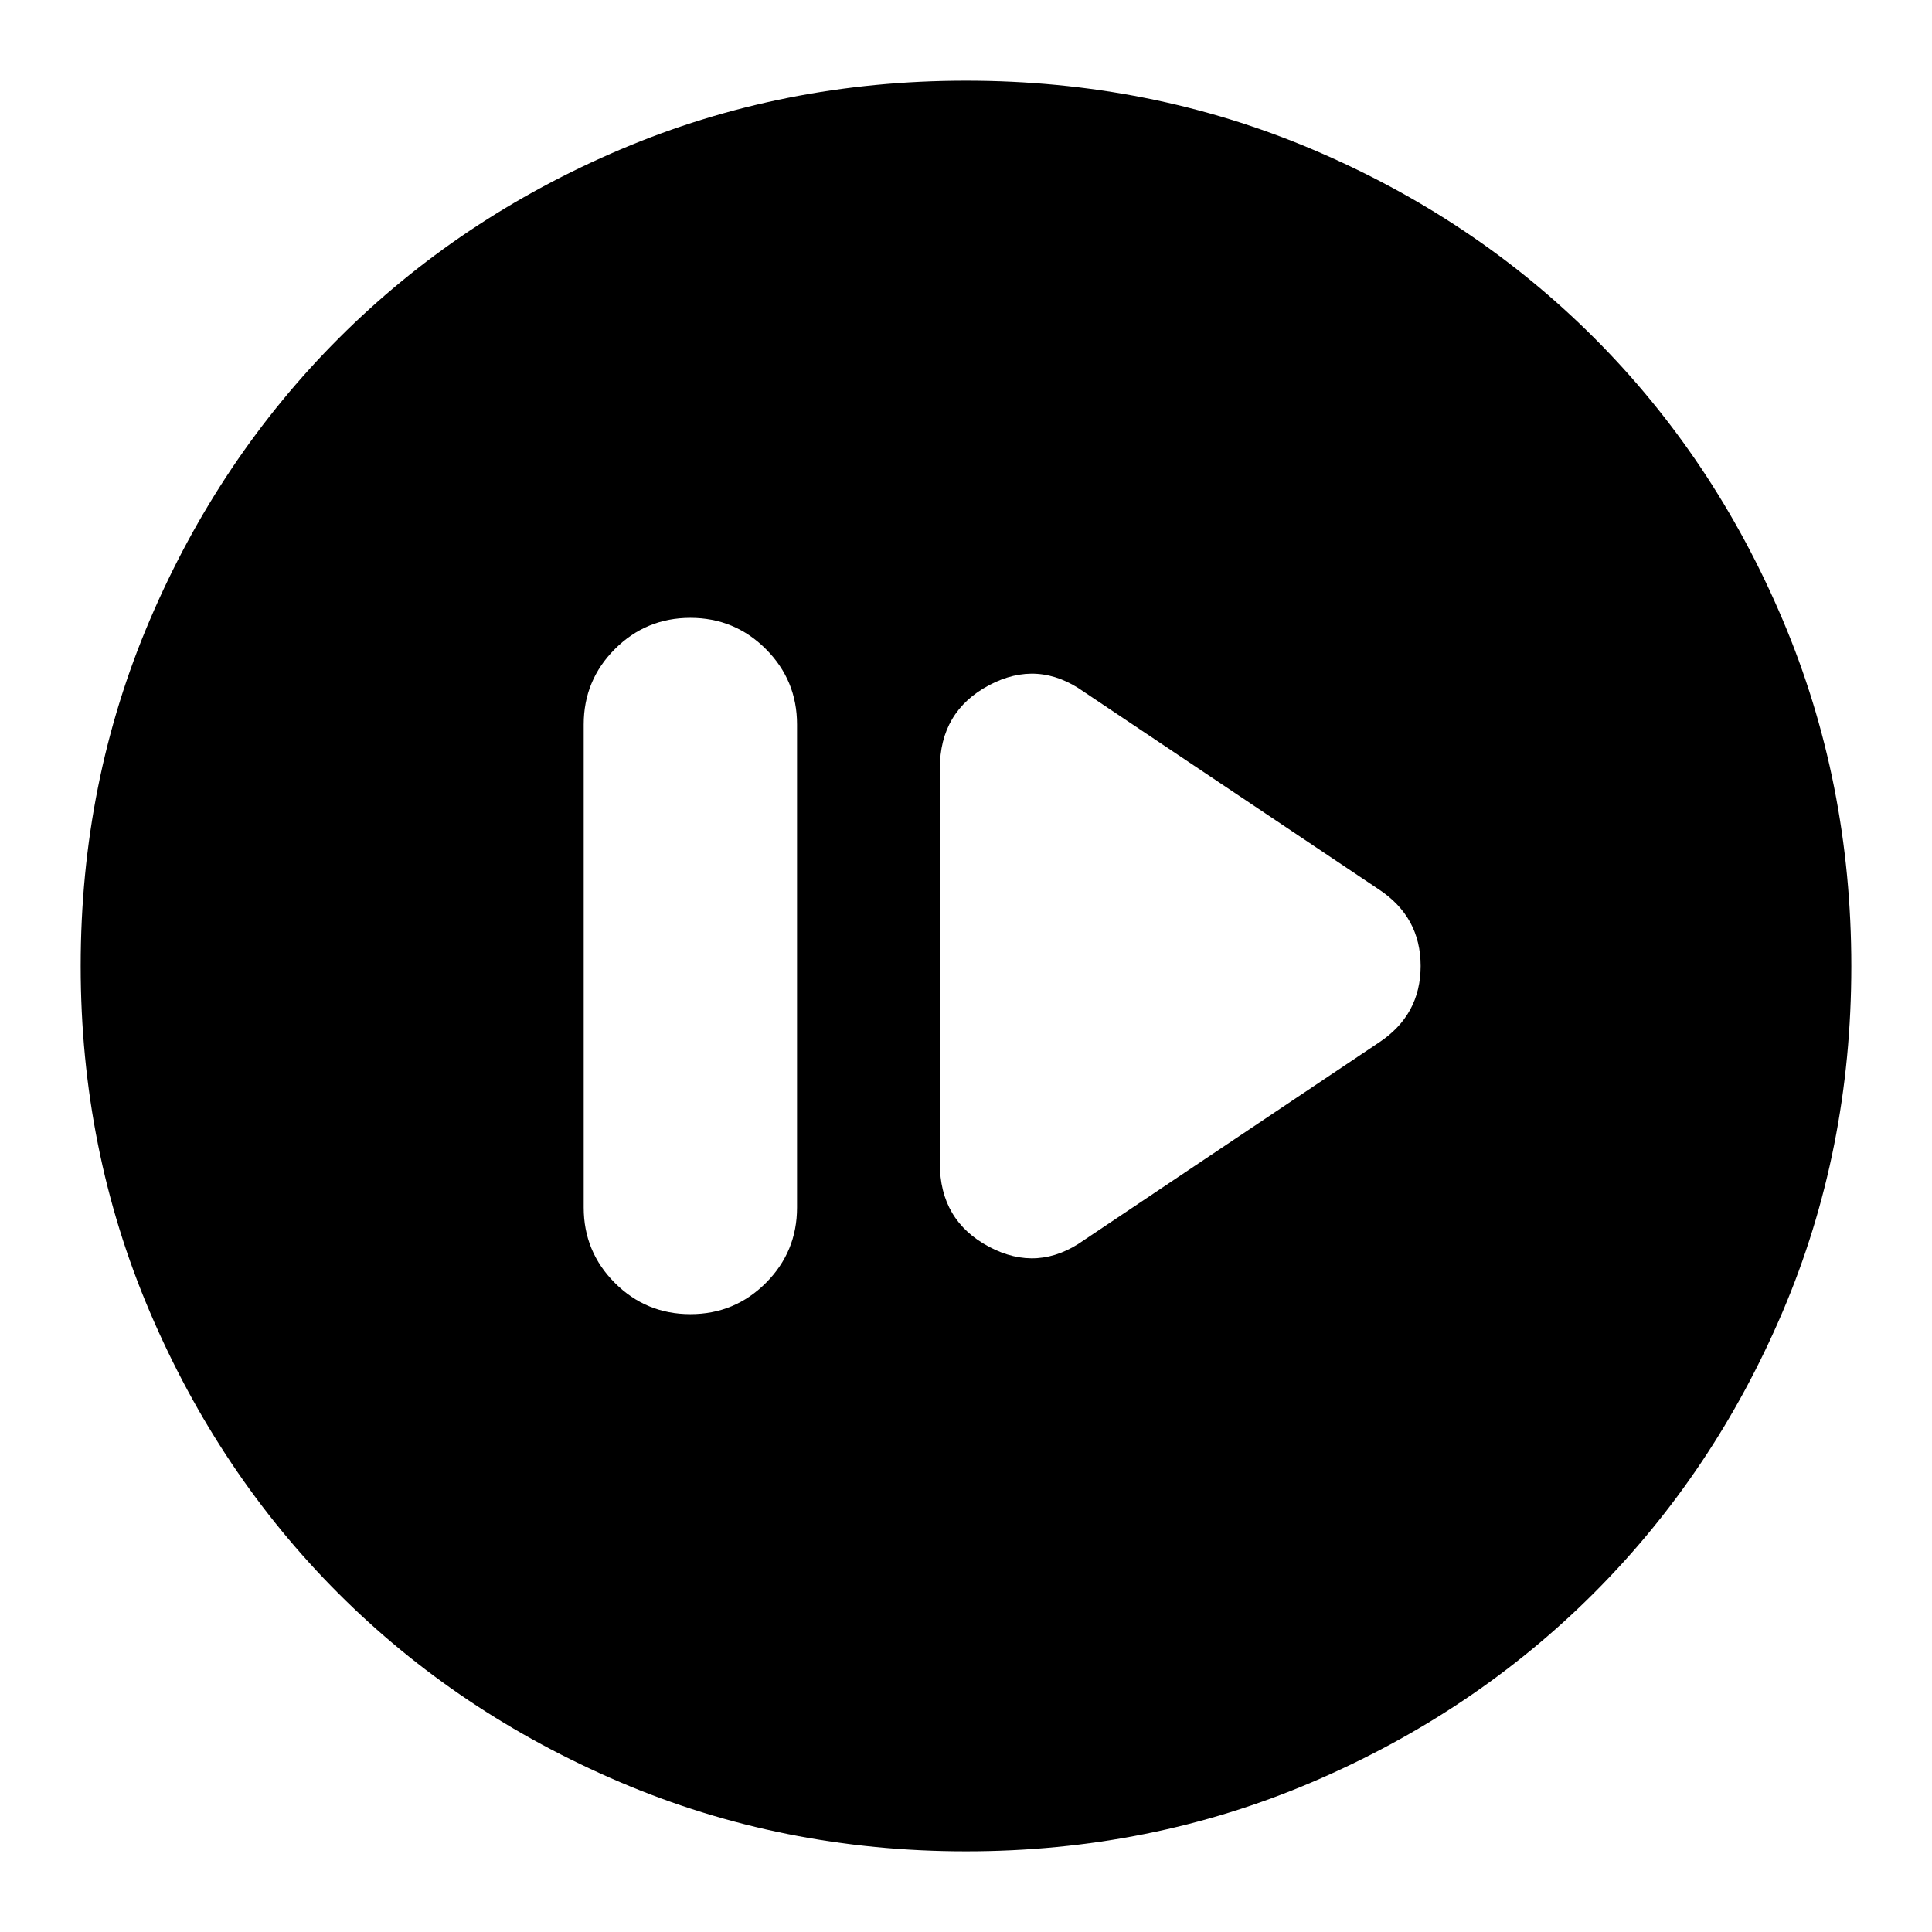 <svg xmlns="http://www.w3.org/2000/svg" height="24" viewBox="0 -960 960 960" width="24"><path d="M343.04-307q22 0 37.5-15.5t15.5-37.5v-240q0-22-15.5-37.5t-37.5-15.5q-22 0-37.5 15.5t-15.5 37.5v240q0 22 15.5 37.5t37.5 15.5Zm195.57-36.78 146.48-98.13q20.82-13.72 20.82-38.1 0-24.38-20.82-38.08l-146.48-98.13q-22.83-16.26-47.22-3.26-24.39 13-24.39 41.35v196.26q0 28.35 24.39 41.35t47.22-3.26ZM480-40.09q-91.34 0-171.86-34.35-80.53-34.35-139.94-93.76-59.41-59.41-93.76-139.94Q40.09-388.66 40.09-480q0-91.59 34.41-172.06 34.4-80.47 94.01-140.04 59.6-59.56 139.93-93.69 80.34-34.12 171.56-34.12 91.58 0 172.07 34.11 80.49 34.12 140.05 93.68 59.56 59.56 93.68 140.08 34.11 80.51 34.11 172.12 0 91.62-34.12 171.71-34.13 80.1-93.69 139.7-59.57 59.61-140.04 94.01Q571.59-40.09 480-40.09Z"/></svg>